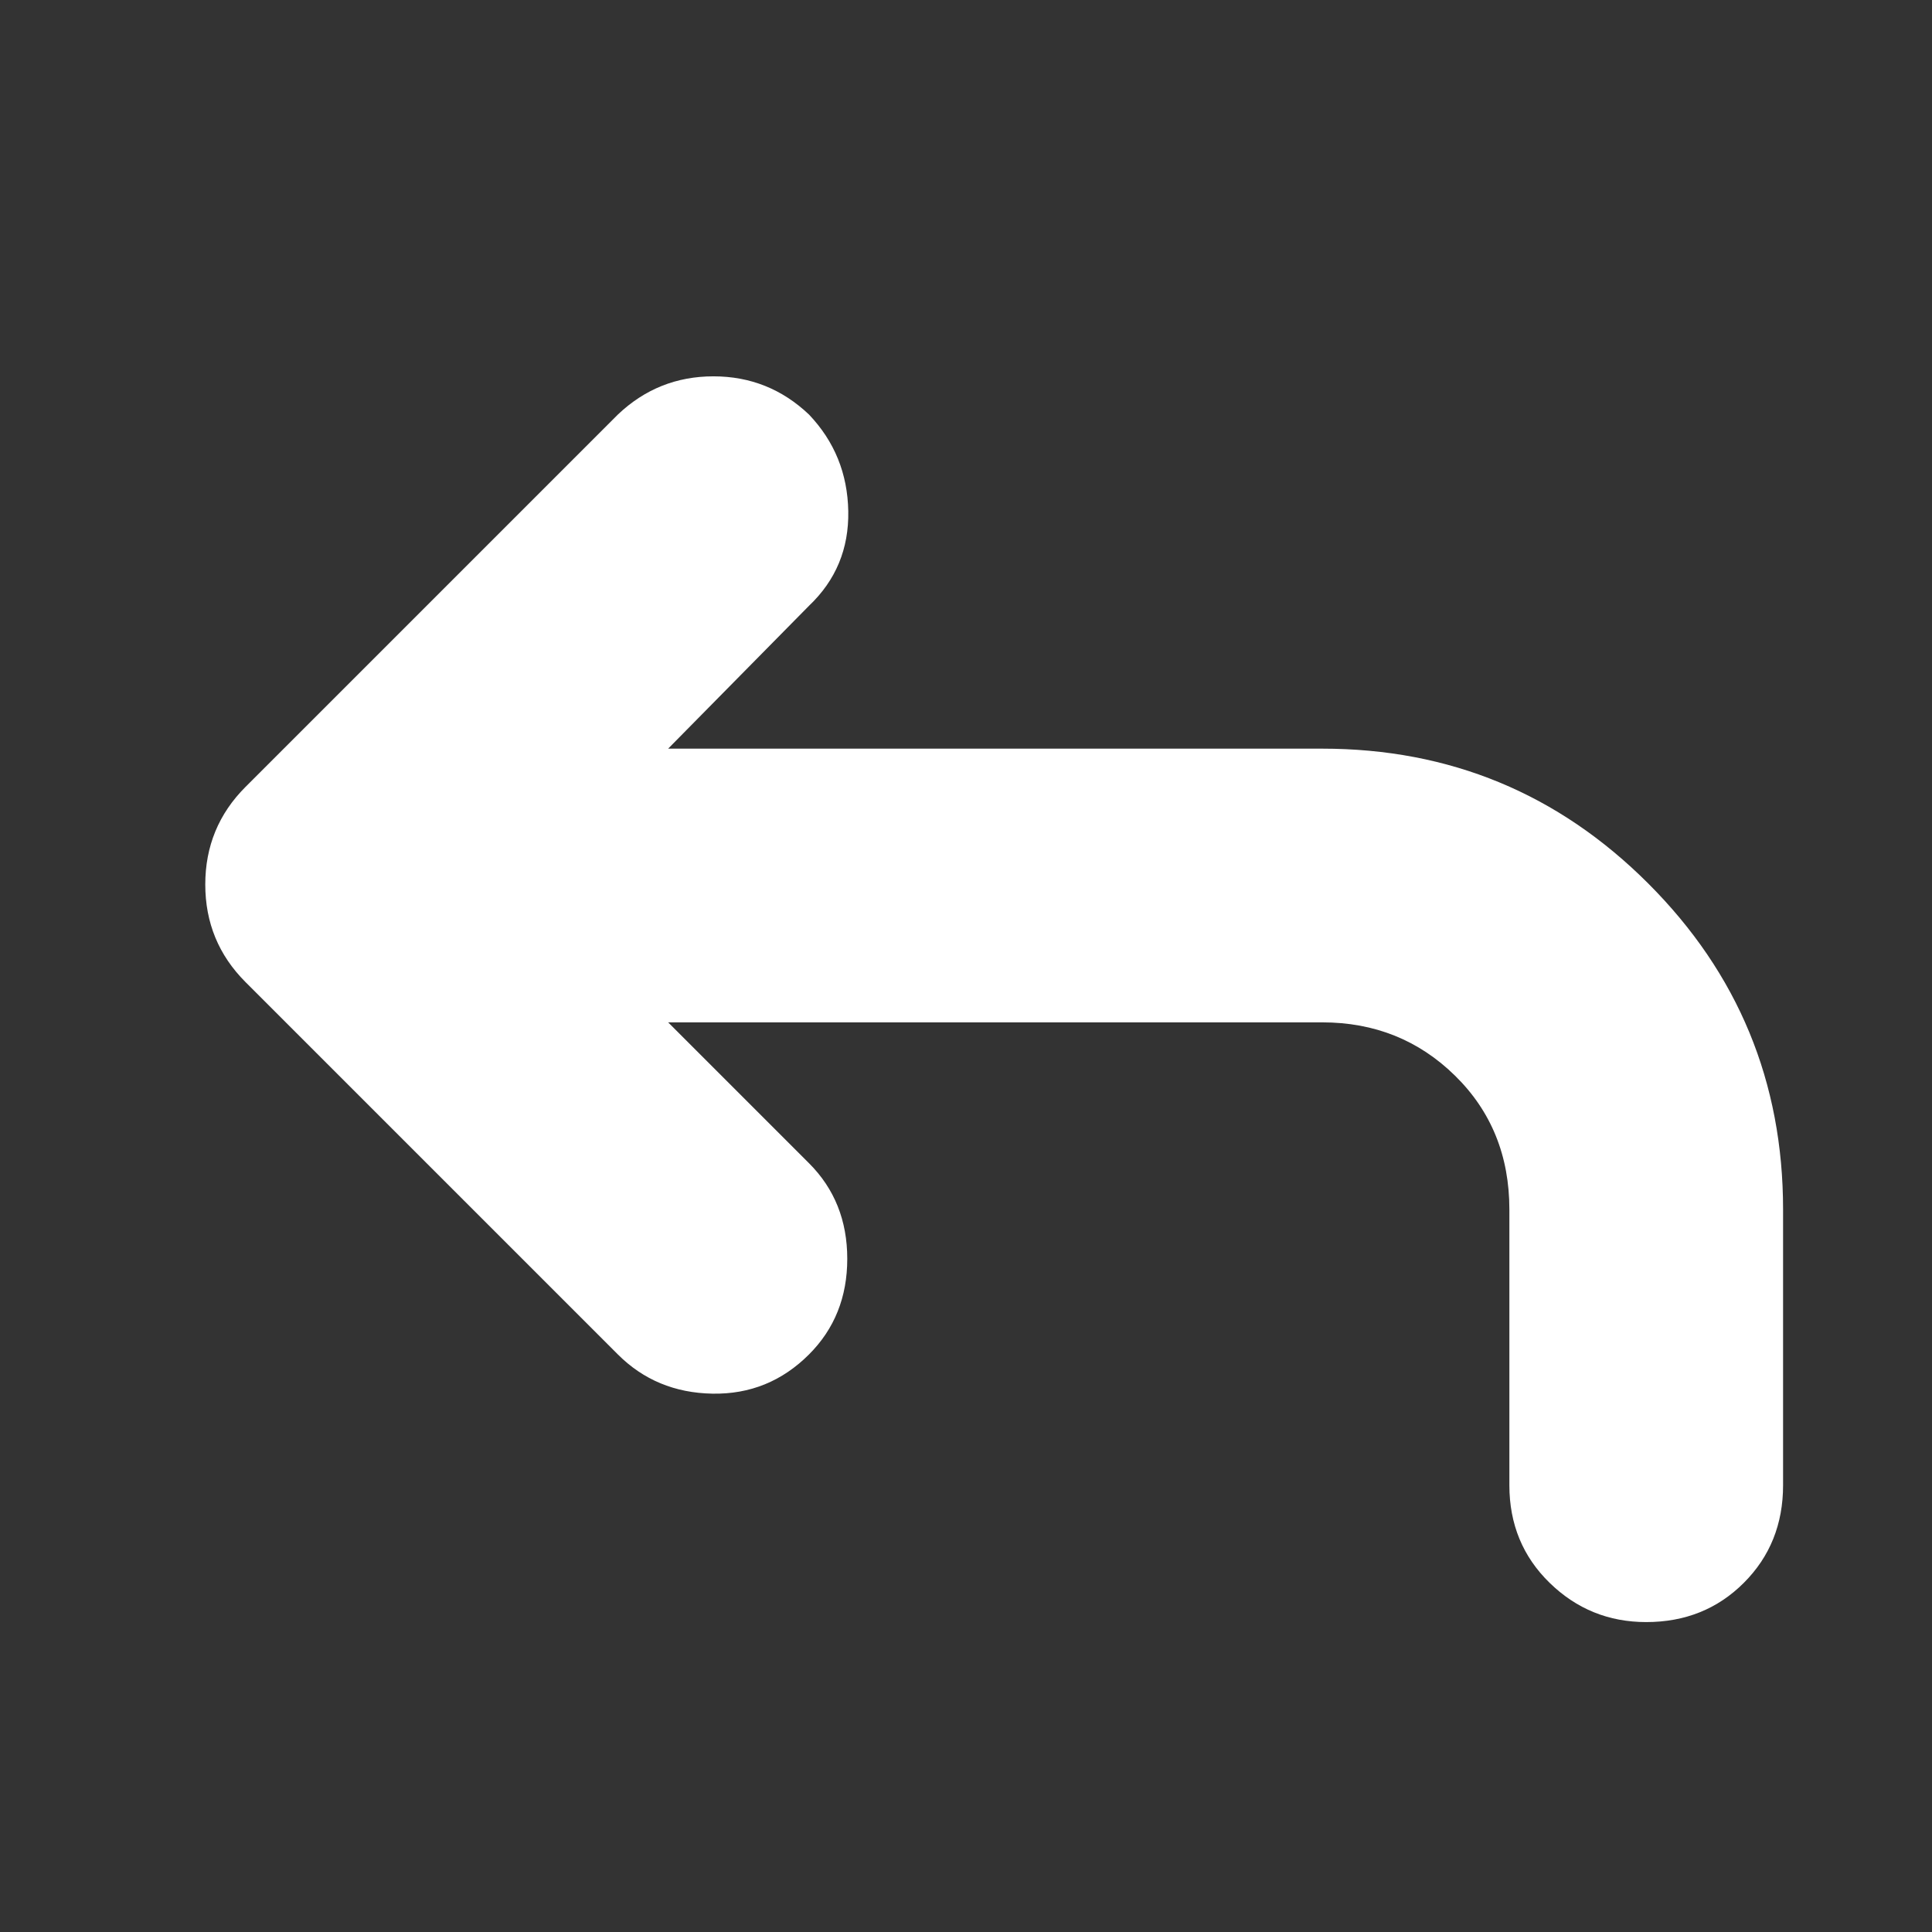 <svg xmlns="http://www.w3.org/2000/svg" height="24px" viewBox="0 -960 960 960" width="24px" fill="#FFFFFF"><rect x="0" y="-960" width="960" height="960" fill="#333333" stroke="none"/><path d="m332-452 70 70q19 19 19 47.5T402-287q-20 20-48 19.5T307-287L122-472q-20-20-20-48.5t20-48.5l185-185q20-19 47.5-19t47.5 19q19 20 19.5 48T402-659l-70 71h325q95 0 162 67t67 162v137q0 29-19.5 48.5T818-154q-28 0-48-19.5T750-222v-137q0-40-27-66.5T657-452H332Z"/></svg>